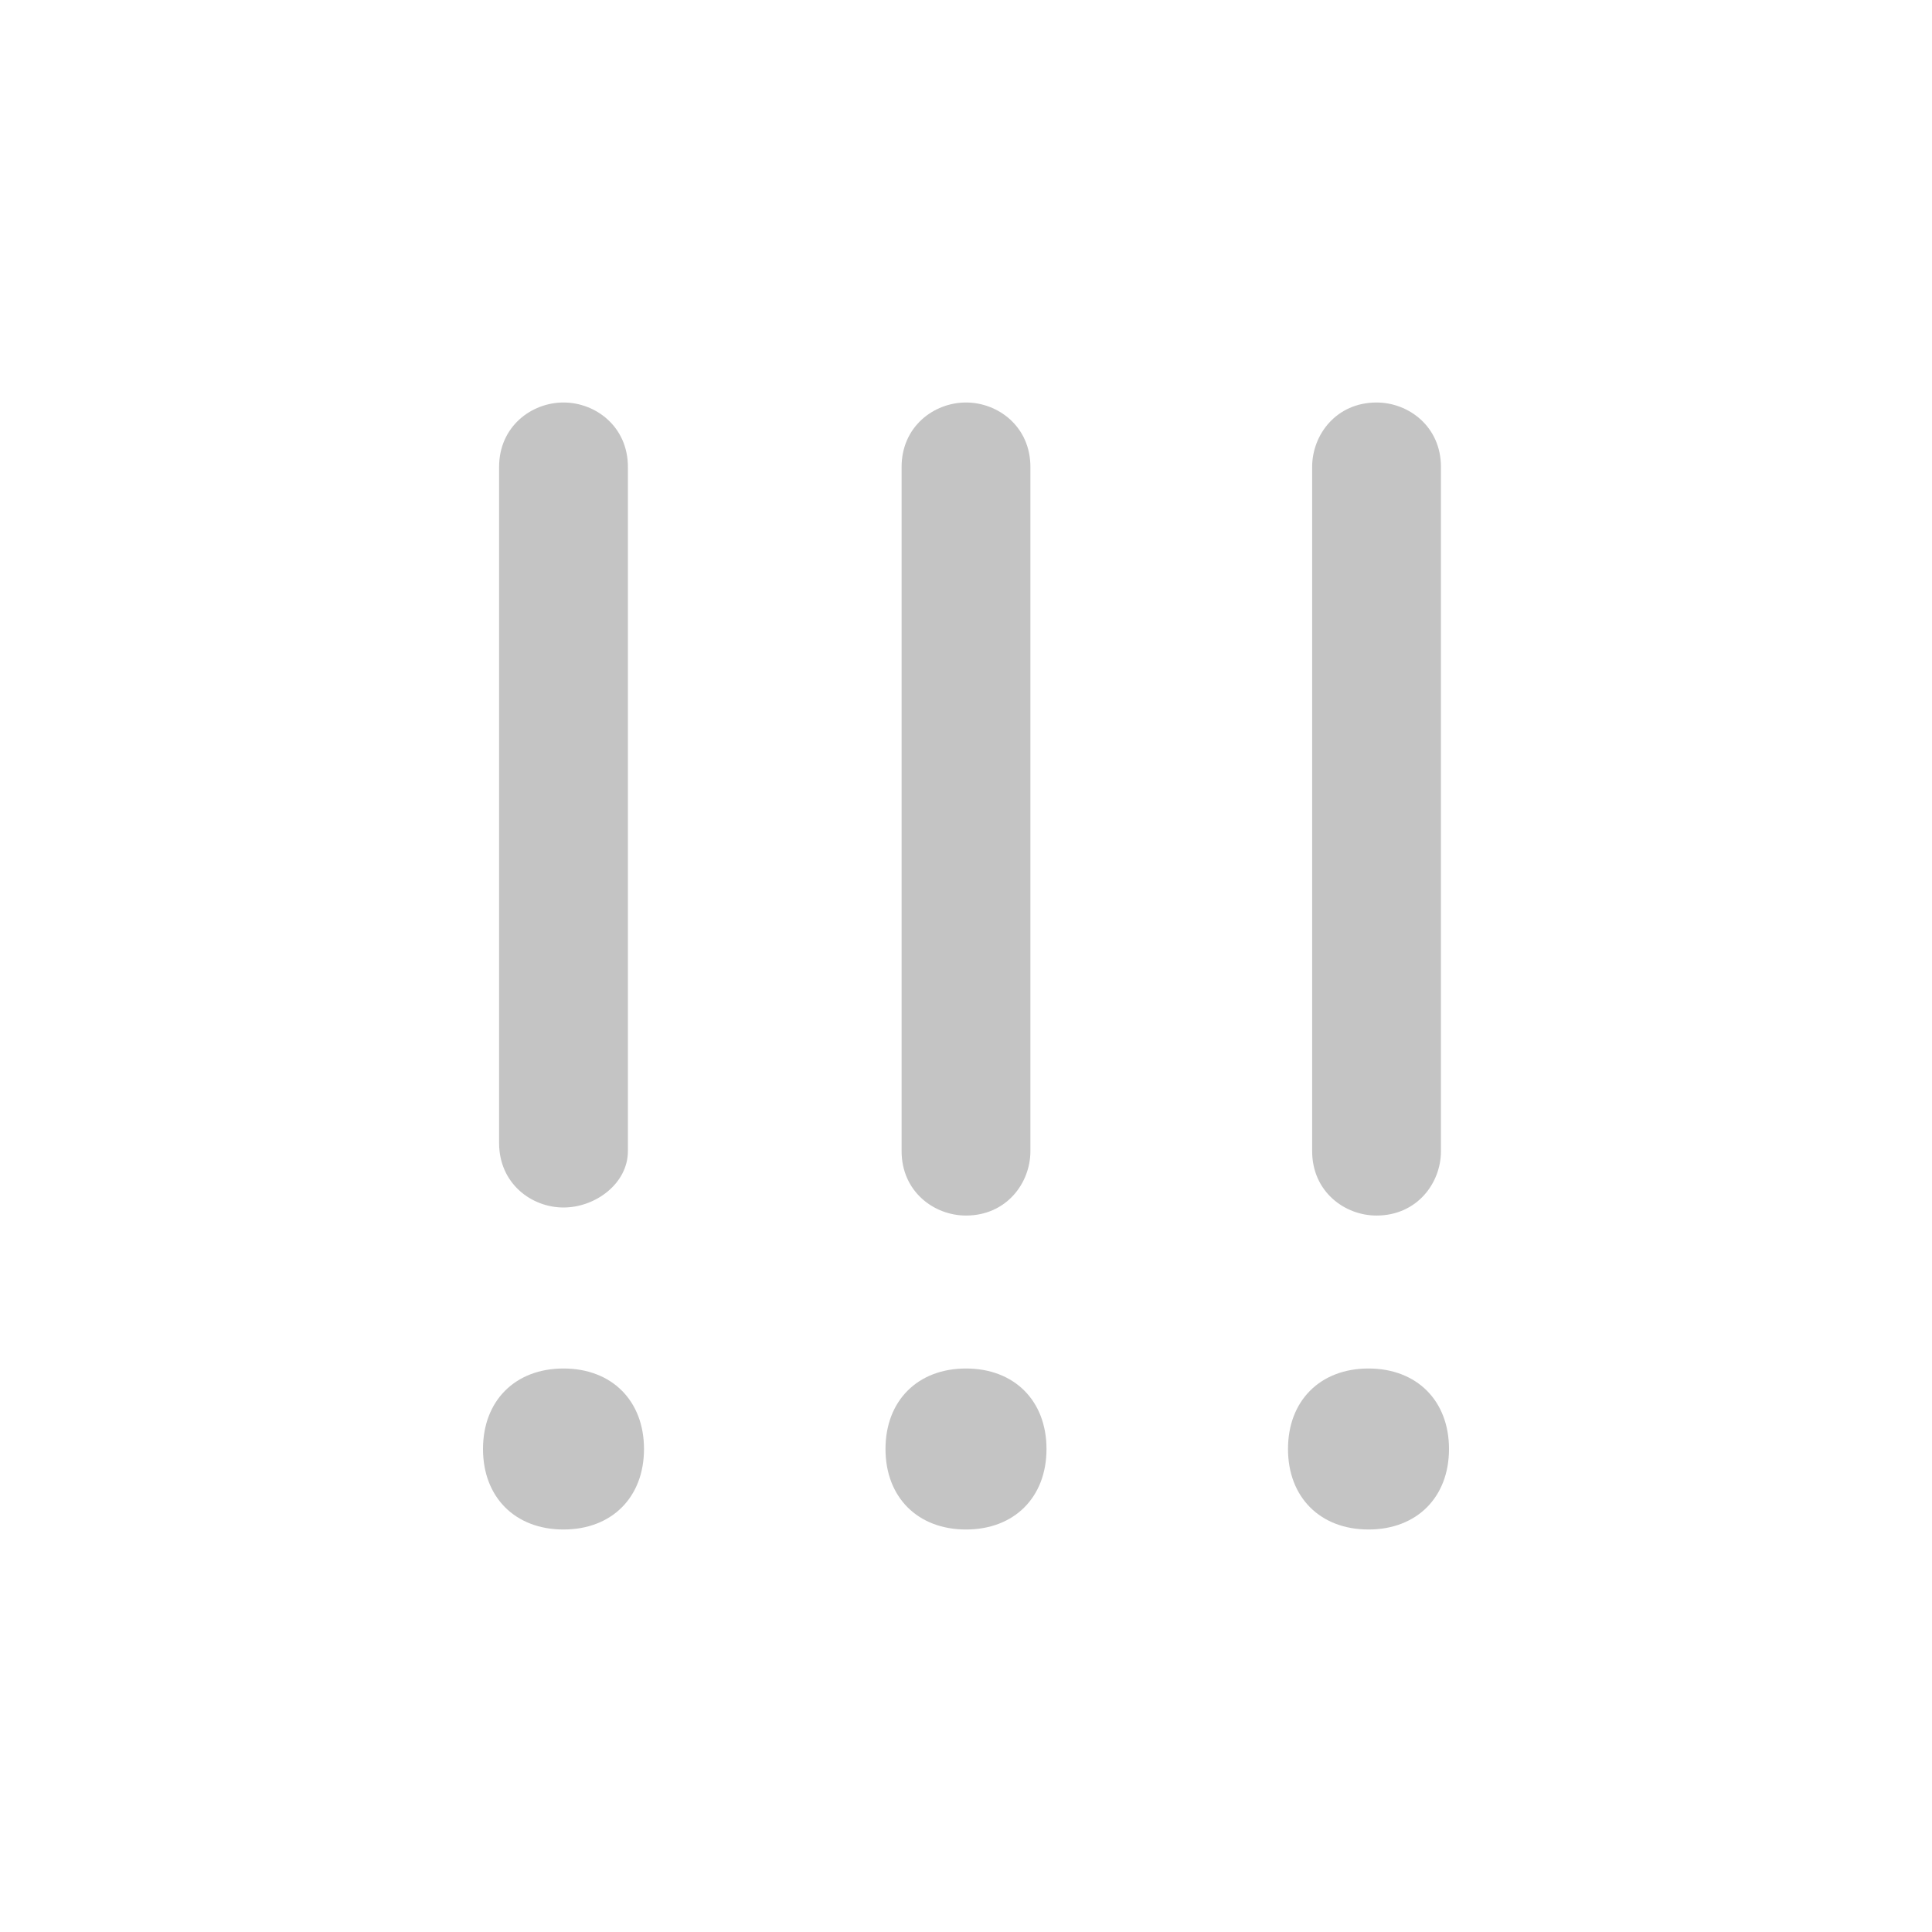 <svg xmlns="http://www.w3.org/2000/svg" class="icon-priority-3 i-4-1 priority-none" viewBox="0 0 24 24" width="24"  height="24" ><g fill="#c4c4c4" id="priority-3"><path d="M6.2,5.8C6.2,5.3,6.6,5,7,5c0.4,0,0.8,0.3,0.8,0.8v8.5C7.8,14.7,7.4,15,7,15 c-0.4,0-0.8-0.3-0.8-0.8V5.8z M11.2,5.8C11.2,5.3,11.6,5,12,5c0.4,0,0.8,0.3,0.8,0.8v8.5c0,0.4-0.3,0.8-0.8,0.8 c-0.4,0-0.8-0.3-0.8-0.8V5.8z M16.3,5.8c0-0.4,0.3-0.8,0.8-0.8c0.4,0,0.8,0.3,0.8,0.8v8.5c0,0.4-0.3,0.8-0.8,0.8 c-0.4,0-0.8-0.3-0.8-0.8V5.8z M7,19c-0.6,0-1-0.4-1-1s0.4-1,1-1s1,0.4,1,1S7.6,19,7,19z M12,19c-0.6,0-1-0.4-1-1s0.4-1,1-1 s1,0.4,1,1S12.6,19,12,19z M17,19c-0.6,0-1-0.4-1-1s0.4-1,1-1s1,0.4,1,1S17.6,19,17,19z" fill-rule="evenodd" clip-rule="evenodd"></path></g></svg>